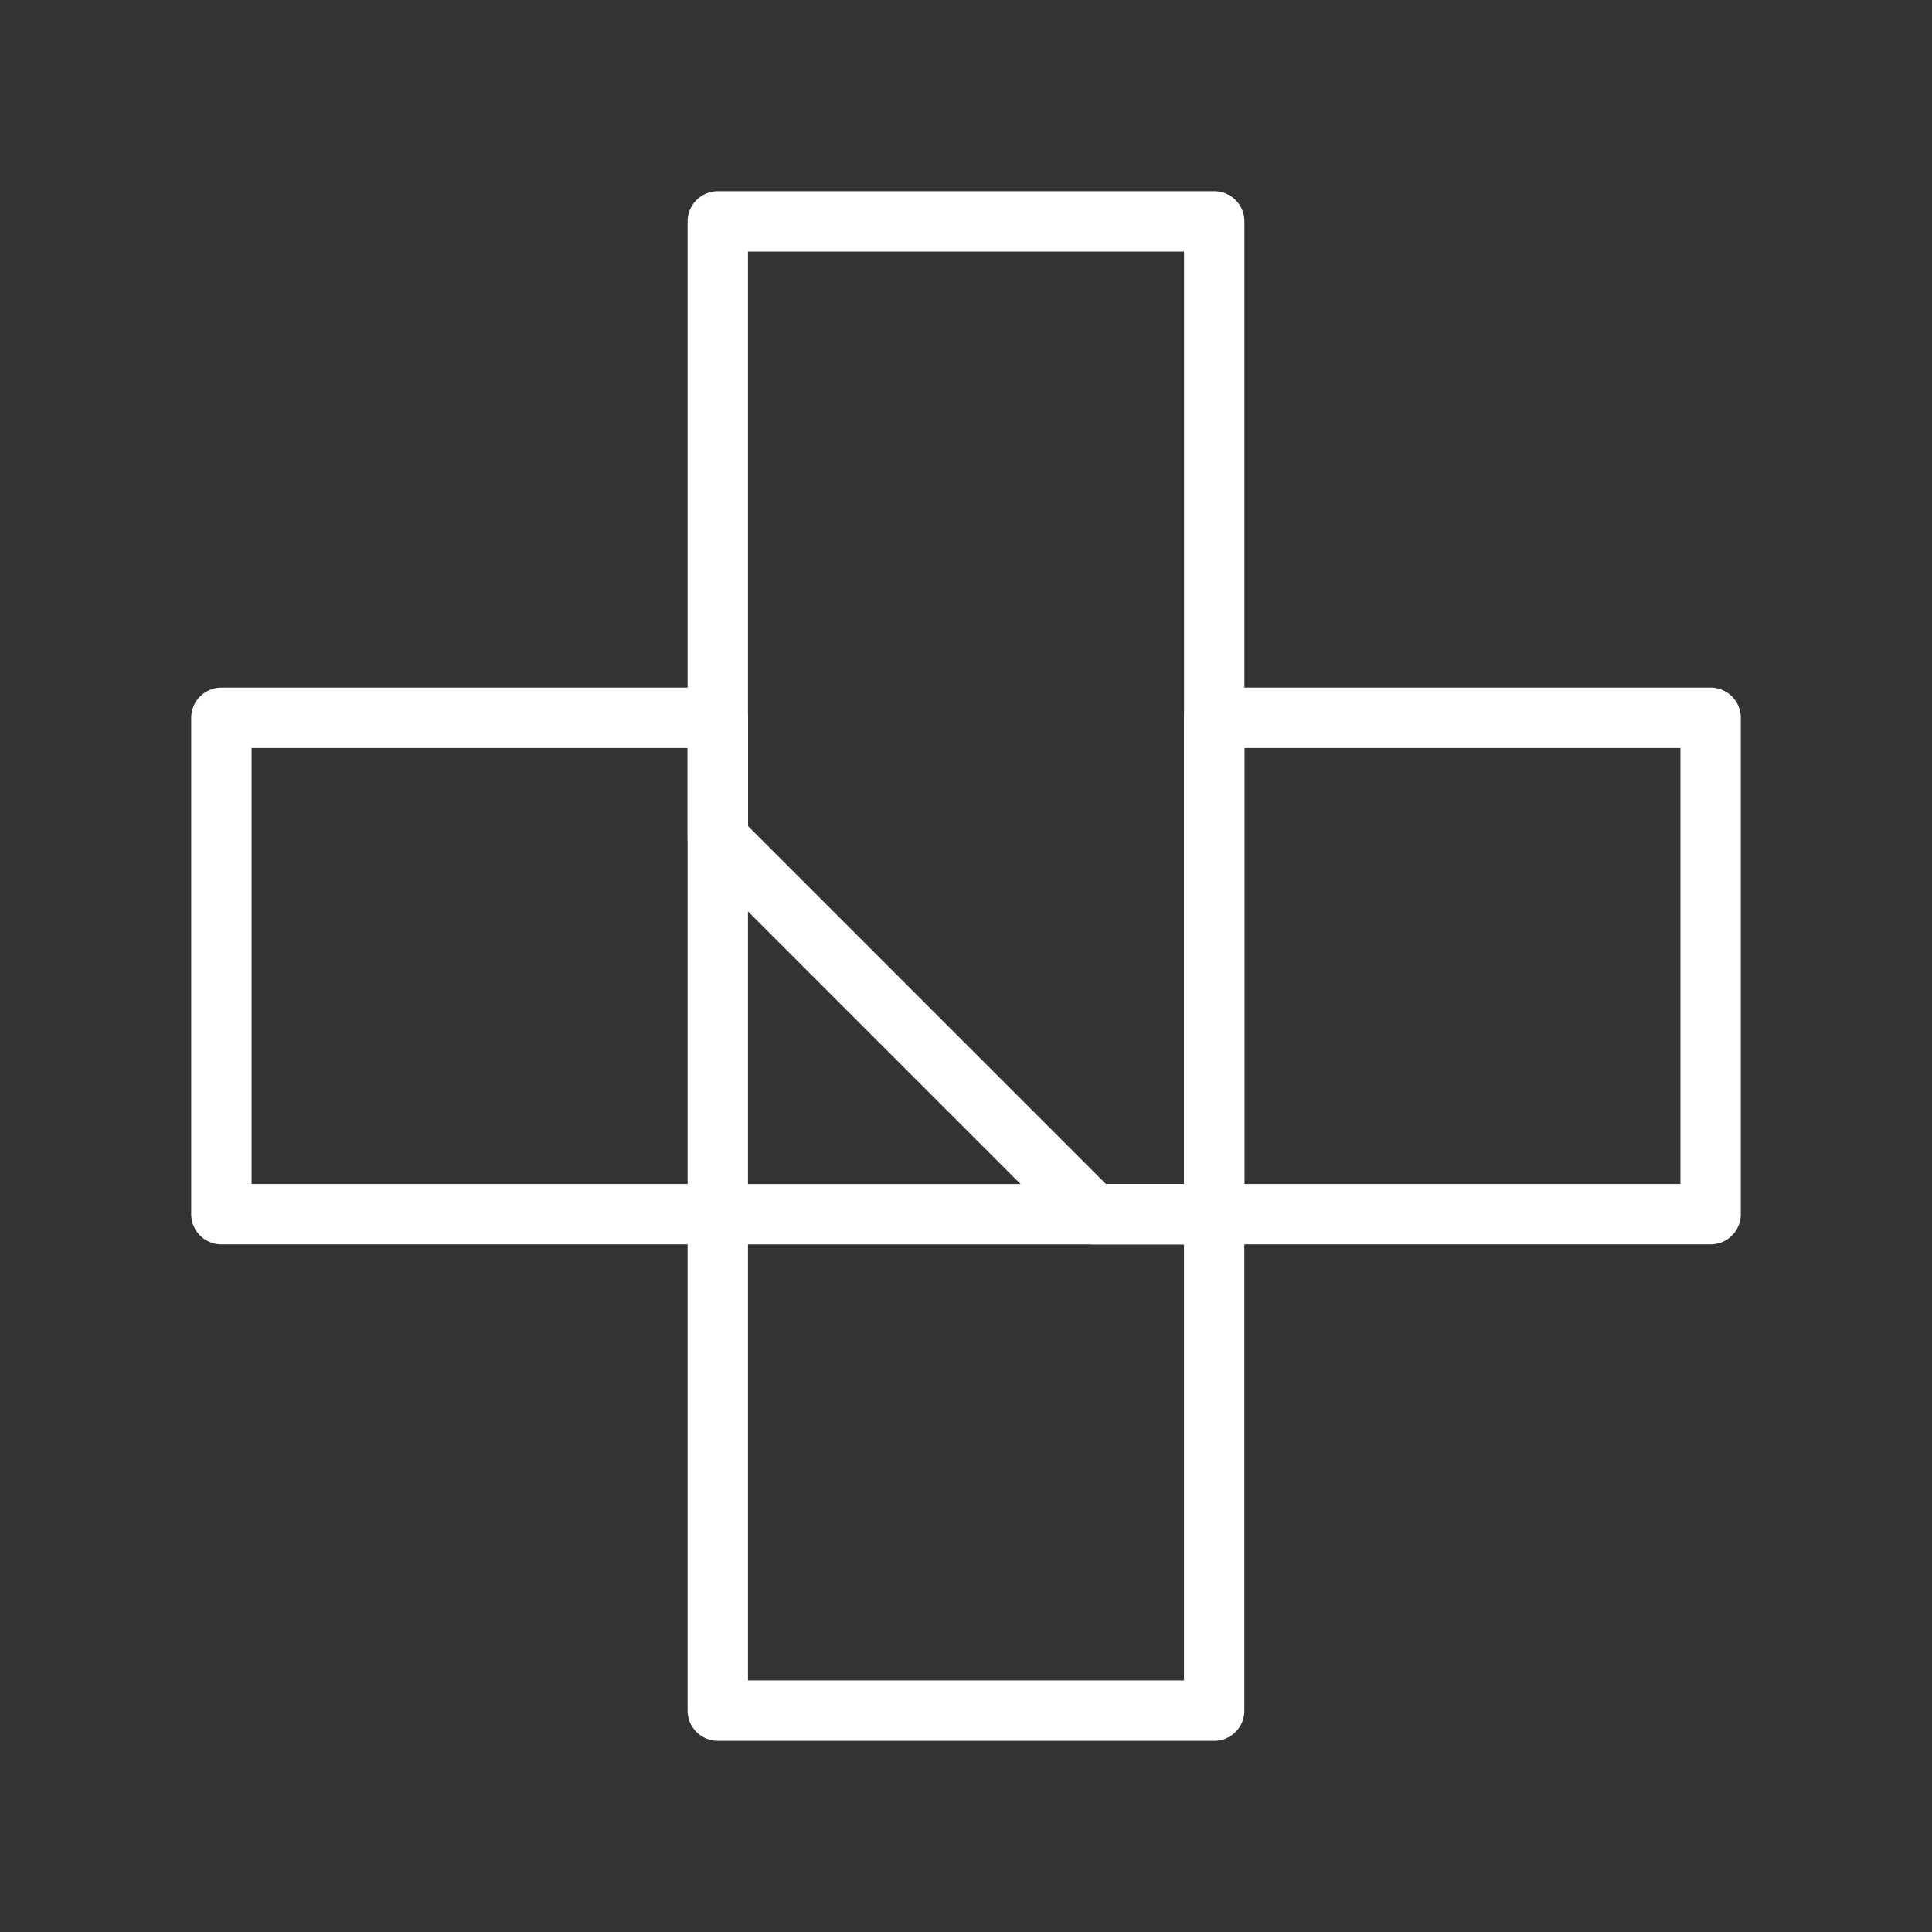 <ns0:svg xmlns:ns0="http://www.w3.org/2000/svg" viewBox="0 0 48 48" style="stroke-width:1.5px"><ns0:rect x="0" y="0" width="48" height="48" fill="#333333" stroke="none"/><ns0:defs style="stroke-width:1.5px"><ns0:style style="stroke-width:1.5px">.a{fill:none;stroke:#fff;stroke-linecap:round;stroke-linejoin:round;}</ns0:style></ns0:defs><ns0:rect class="a" x="5.5" y="17.833" width="12.333" height="12.333" style="stroke-width:1.5px" /><ns0:rect class="a" x="30.167" y="17.833" width="12.333" height="12.333" style="stroke-width:1.5px" /><ns0:rect class="a" x="17.833" y="30.167" width="12.333" height="12.333" style="stroke-width:1.5px" /><ns0:polygon class="a" points="27.167 30.167 17.833 20.833 17.833 5.5 30.167 5.5 30.167 30.167 27.167 30.167" style="stroke-width:1.5px" /></ns0:svg>